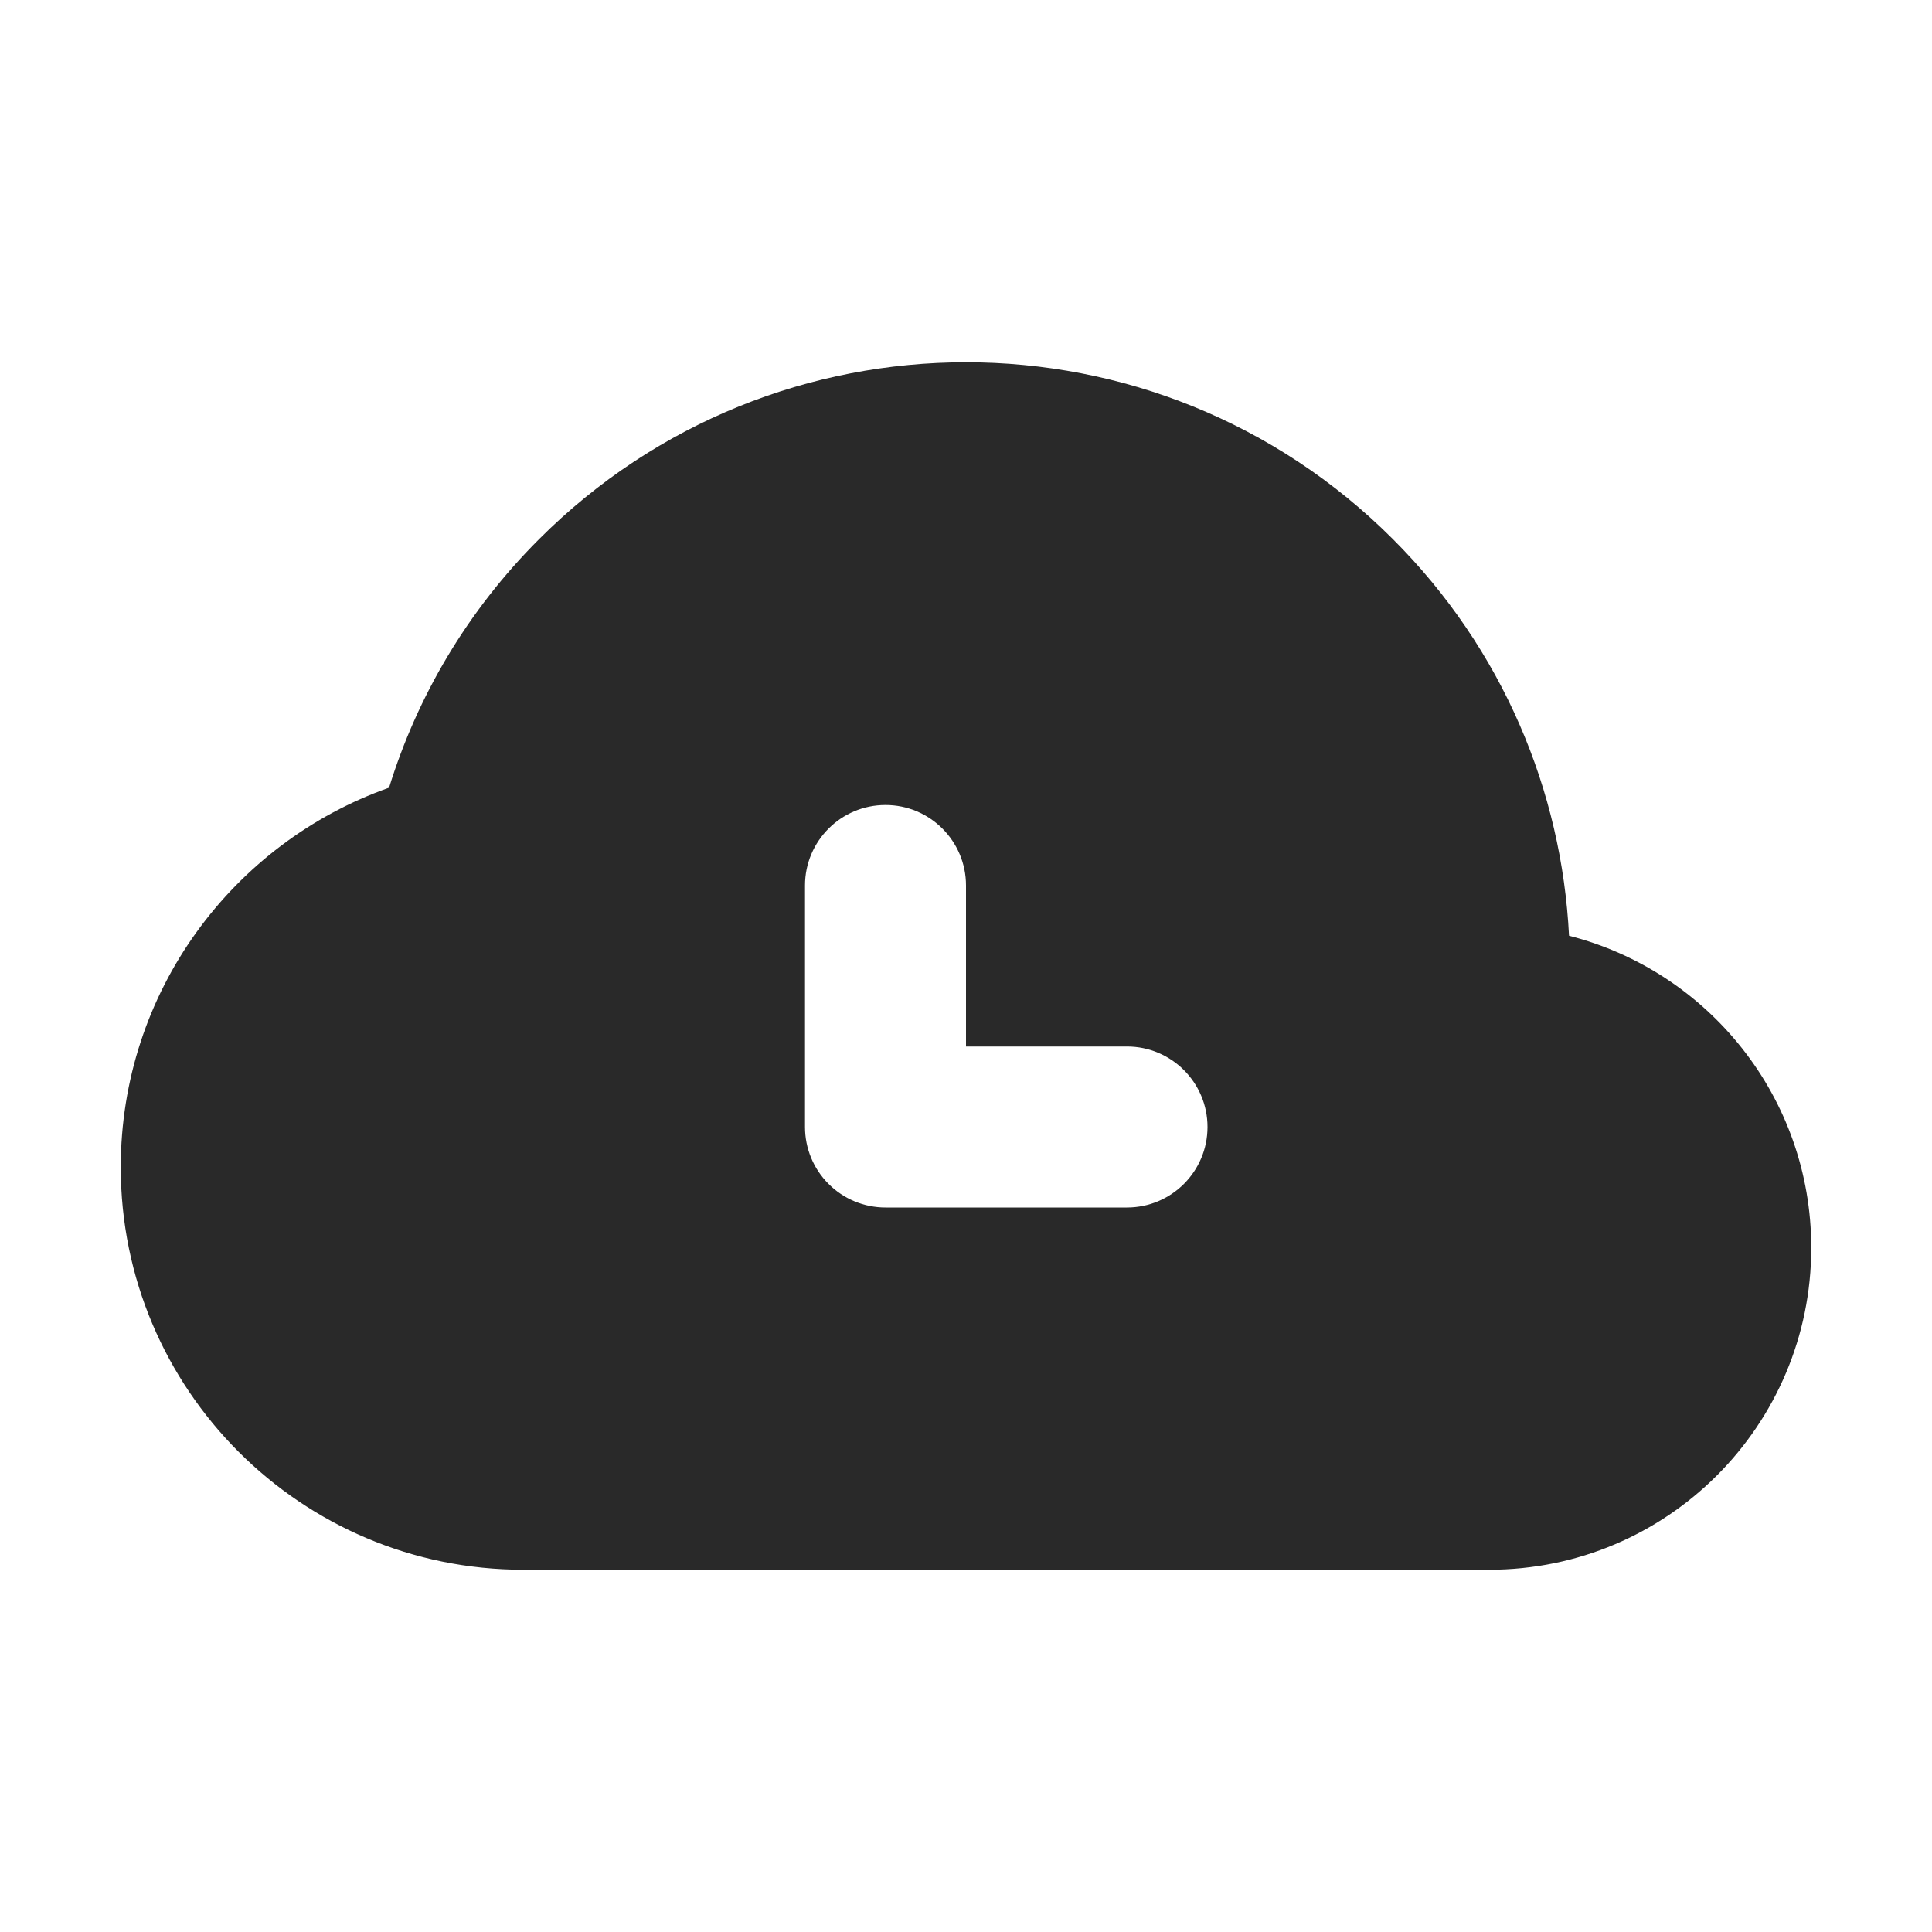 <svg width="24" height="24" viewBox="0 0 24 24" fill="none" xmlns="http://www.w3.org/2000/svg">
<g clip-path="url(#clip0_1_26083)">
<path fill-rule="evenodd" clip-rule="evenodd" d="M6.697 6.697C9.626 3.768 14.374 3.768 17.303 6.697C18.672 8.065 19.401 9.832 19.491 11.624C21.221 12.065 22.5 13.633 22.5 15.5C22.5 17.709 20.709 19.5 18.5 19.5H6.5C3.739 19.5 1.5 17.261 1.5 14.5C1.5 12.322 2.892 10.471 4.833 9.785C5.182 8.654 5.803 7.59 6.697 6.697ZM12 11V13H14C14.552 13 15 13.448 15 14C15 14.552 14.552 15 14 15H11C10.735 15 10.48 14.895 10.293 14.707C10.105 14.52 10 14.265 10 14V11C10 10.448 10.448 10 11 10C11.552 10 12 10.448 12 11Z" fill="#292929"/>
</g>
<defs>
<clipPath id="clip0_1_26083">
<rect width="24" height="24" fill="white"/>
</clipPath>
</defs>
</svg>
